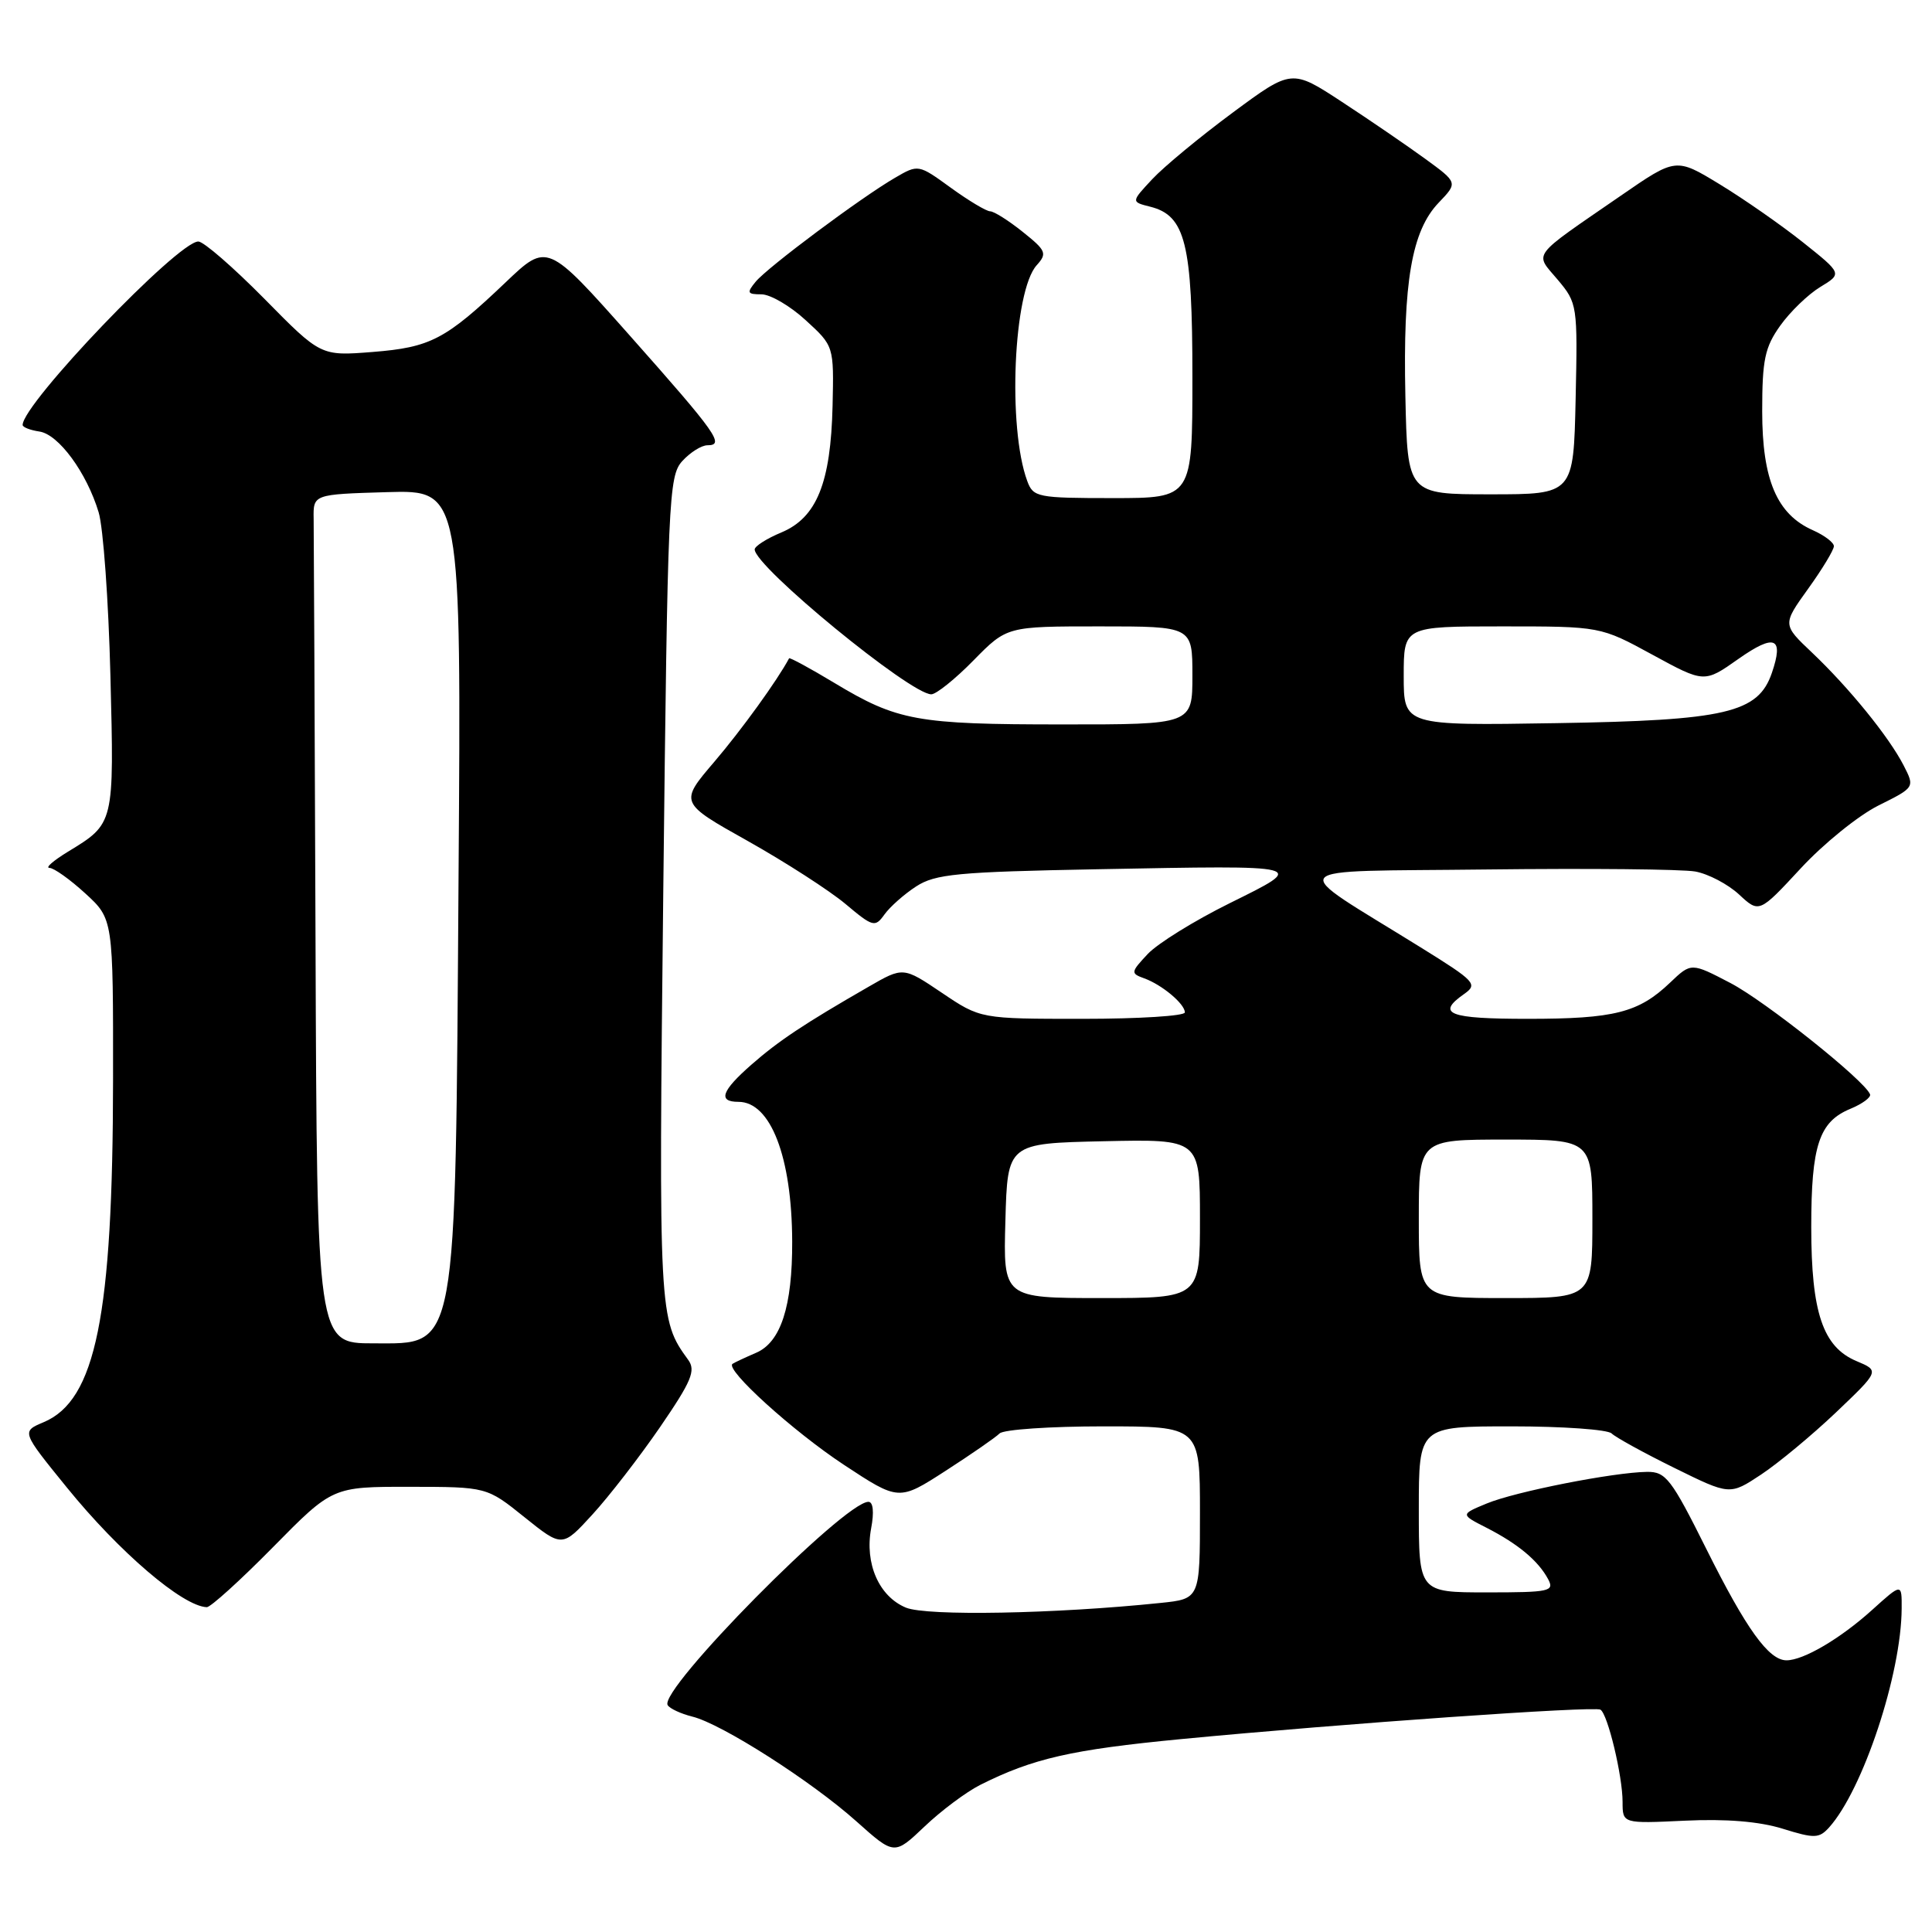 <?xml version="1.0" encoding="UTF-8" standalone="no"?>
<!DOCTYPE svg PUBLIC "-//W3C//DTD SVG 1.1//EN" "http://www.w3.org/Graphics/SVG/1.1/DTD/svg11.dtd" >
<svg xmlns="http://www.w3.org/2000/svg" xmlns:xlink="http://www.w3.org/1999/xlink" version="1.1" viewBox="0 0 256 256">
 <g >
 <path fill="currentColor"
d=" M 129.86 236.52 C 136.87 233.00 141.94 231.84 156.50 230.44 C 177.99 228.38 211.26 226.04 212.07 226.54 C 213.04 227.14 215.00 235.33 215.00 238.76 C 215.00 241.64 215.00 241.64 223.25 241.25 C 228.69 240.99 233.10 241.35 236.20 242.31 C 240.44 243.63 241.04 243.61 242.37 242.14 C 246.85 237.15 251.94 221.82 251.98 213.13 C 252.00 209.77 252.00 209.77 248.06 213.33 C 243.85 217.13 238.97 220.00 236.72 220.00 C 234.37 220.00 231.40 215.88 226.10 205.25 C 221.46 195.95 220.73 195.00 218.24 195.03 C 213.78 195.09 200.78 197.65 197.00 199.22 C 193.50 200.67 193.50 200.67 197.00 202.45 C 201.14 204.57 203.83 206.81 205.13 209.24 C 206.00 210.86 205.35 211.00 197.04 211.00 C 188.00 211.00 188.00 211.00 188.00 200.00 C 188.00 189.00 188.00 189.00 200.30 189.00 C 207.06 189.00 213.03 189.42 213.55 189.94 C 214.07 190.45 217.81 192.51 221.85 194.50 C 229.21 198.13 229.21 198.13 233.35 195.39 C 235.63 193.88 240.10 190.17 243.28 187.15 C 249.06 181.64 249.06 181.64 245.99 180.35 C 241.54 178.48 240.00 173.92 240.00 162.58 C 240.00 151.78 241.04 148.64 245.17 146.93 C 246.77 146.27 247.95 145.40 247.79 145.00 C 247.05 143.14 233.94 132.69 229.30 130.26 C 224.09 127.54 224.09 127.54 221.30 130.20 C 217.12 134.19 213.92 135.00 202.43 135.00 C 191.95 135.00 190.25 134.34 193.99 131.72 C 195.85 130.41 195.52 130.05 188.24 125.53 C 170.26 114.37 169.27 115.54 197.00 115.21 C 210.47 115.05 222.91 115.17 224.63 115.48 C 226.35 115.79 228.96 117.16 230.43 118.52 C 233.10 121.00 233.10 121.00 238.60 115.07 C 241.62 111.80 246.26 108.05 248.91 106.73 C 253.73 104.33 253.73 104.33 252.24 101.42 C 250.29 97.63 245.03 91.15 240.10 86.47 C 236.18 82.76 236.18 82.76 239.59 78.01 C 241.47 75.40 243.00 72.86 243.00 72.37 C 243.00 71.89 241.75 70.94 240.22 70.26 C 235.45 68.15 233.50 63.58 233.50 54.50 C 233.50 47.67 233.85 46.01 235.89 43.15 C 237.20 41.31 239.59 39.00 241.19 38.03 C 244.11 36.26 244.11 36.26 238.89 32.10 C 236.01 29.81 231.06 26.36 227.87 24.42 C 222.07 20.89 222.07 20.89 214.78 25.92 C 202.65 34.28 203.32 33.40 206.40 37.06 C 209.01 40.16 209.05 40.45 208.78 52.86 C 208.50 65.50 208.50 65.50 197.50 65.50 C 186.50 65.50 186.50 65.50 186.22 52.51 C 185.89 37.37 187.06 30.59 190.63 26.86 C 193.18 24.20 193.18 24.20 188.84 21.04 C 186.45 19.30 181.50 15.91 177.83 13.51 C 171.16 9.14 171.16 9.14 163.33 14.93 C 159.02 18.12 154.23 22.08 152.68 23.74 C 149.87 26.75 149.87 26.75 152.41 27.39 C 157.08 28.56 158.00 32.28 158.00 49.95 C 158.00 66.00 158.00 66.00 147.48 66.00 C 137.47 66.00 136.91 65.89 136.12 63.75 C 133.49 56.65 134.28 38.55 137.37 35.14 C 138.78 33.58 138.62 33.20 135.51 30.72 C 133.64 29.22 131.70 28.00 131.20 28.00 C 130.71 28.00 128.36 26.60 125.99 24.88 C 121.69 21.76 121.68 21.76 118.59 23.56 C 114.05 26.20 101.72 35.40 100.13 37.33 C 98.92 38.80 99.01 39.00 100.89 39.00 C 102.07 39.00 104.71 40.54 106.76 42.43 C 110.50 45.85 110.50 45.85 110.32 53.79 C 110.08 63.99 108.22 68.59 103.54 70.55 C 101.59 71.36 100.00 72.38 100.00 72.80 C 100.00 75.08 120.63 92.00 123.40 92.00 C 124.05 92.00 126.57 89.98 129.00 87.50 C 133.42 83.00 133.42 83.00 145.71 83.00 C 158.00 83.00 158.00 83.00 158.00 89.50 C 158.00 96.00 158.00 96.00 140.75 95.99 C 121.47 95.99 118.91 95.52 110.56 90.49 C 107.34 88.55 104.64 87.09 104.56 87.23 C 103.01 90.14 98.27 96.70 94.66 100.93 C 90.02 106.36 90.02 106.36 99.09 111.44 C 104.07 114.24 109.89 117.99 112.02 119.77 C 115.67 122.84 115.95 122.91 117.19 121.18 C 117.91 120.17 119.80 118.49 121.39 117.46 C 123.93 115.81 126.86 115.53 145.39 115.18 C 173.55 114.65 173.26 114.57 162.94 119.68 C 158.29 121.98 153.41 125.00 152.09 126.40 C 149.82 128.82 149.80 128.98 151.60 129.63 C 153.95 130.47 157.00 133.02 157.00 134.15 C 157.00 134.62 150.91 135.00 143.46 135.00 C 129.92 135.00 129.92 135.00 124.80 131.55 C 119.68 128.10 119.68 128.10 115.09 130.75 C 106.57 135.65 103.16 137.92 99.57 141.07 C 95.59 144.56 95.09 146.00 97.85 146.00 C 102.12 146.00 104.93 153.32 104.97 164.50 C 105.00 173.10 103.46 177.85 100.19 179.25 C 98.71 179.89 97.30 180.55 97.06 180.72 C 96.05 181.46 105.06 189.63 111.80 194.08 C 119.10 198.89 119.10 198.89 125.30 194.89 C 128.71 192.69 131.93 190.46 132.45 189.94 C 132.97 189.42 139.16 189.00 146.20 189.00 C 159.00 189.00 159.00 189.00 159.00 200.43 C 159.00 211.86 159.00 211.86 153.75 212.40 C 139.80 213.85 122.81 214.16 120.04 213.02 C 116.47 211.54 114.56 207.18 115.43 202.52 C 115.84 200.36 115.70 199.00 115.07 199.00 C 111.86 199.00 87.23 223.94 88.47 225.94 C 88.75 226.40 90.22 227.08 91.74 227.46 C 95.62 228.41 107.56 236.04 113.50 241.36 C 118.50 245.83 118.50 245.83 122.50 242.03 C 124.70 239.93 128.01 237.46 129.86 236.52 Z  M 36.18 205.00 C 44.06 197.00 44.06 197.00 54.28 197.01 C 64.50 197.02 64.50 197.02 69.50 201.04 C 74.50 205.05 74.50 205.05 78.50 200.68 C 80.70 198.28 84.73 193.07 87.46 189.10 C 91.64 183.00 92.22 181.61 91.19 180.19 C 87.29 174.82 87.27 174.44 87.89 117.85 C 88.47 65.99 88.60 63.10 90.40 61.10 C 91.45 59.95 92.95 59.00 93.74 59.00 C 96.07 59.00 94.99 57.47 83.49 44.51 C 72.52 32.15 72.52 32.15 67.01 37.40 C 59.03 45.00 57.05 46.03 49.35 46.64 C 42.50 47.18 42.50 47.18 35.03 39.59 C 30.91 35.42 26.98 32.00 26.28 32.00 C 23.57 32.00 3.00 53.49 3.00 56.31 C 3.00 56.61 4.00 57.00 5.22 57.18 C 7.76 57.55 11.48 62.61 13.07 67.88 C 13.68 69.87 14.38 79.60 14.63 89.50 C 15.13 109.25 15.17 109.10 8.98 112.87 C 7.07 114.04 5.97 114.99 6.55 115.00 C 7.13 115.00 9.27 116.52 11.30 118.38 C 15.00 121.77 15.00 121.77 14.98 143.13 C 14.95 174.39 12.69 185.55 5.78 188.45 C 2.84 189.69 2.84 189.69 8.85 197.09 C 15.78 205.64 24.19 212.84 27.40 212.96 C 27.89 212.98 31.85 209.40 36.18 205.00 Z  M 133.22 161.75 C 133.50 151.50 133.50 151.50 146.25 151.22 C 159.00 150.94 159.00 150.94 159.00 161.47 C 159.00 172.00 159.00 172.00 145.97 172.00 C 132.93 172.00 132.93 172.00 133.22 161.75 Z  M 188.00 161.50 C 188.00 151.00 188.00 151.00 199.50 151.00 C 211.00 151.00 211.00 151.00 211.00 161.50 C 211.00 172.00 211.00 172.00 199.50 172.00 C 188.00 172.00 188.00 172.00 188.00 161.50 Z  M 186.00 89.57 C 186.00 83.00 186.00 83.00 199.03 83.00 C 212.07 83.00 212.07 83.00 218.95 86.75 C 225.83 90.50 225.83 90.50 230.35 87.31 C 235.17 83.92 236.40 84.44 234.78 89.17 C 232.96 94.47 228.70 95.46 206.25 95.82 C 186.00 96.15 186.00 96.15 186.00 89.57 Z  M 41.81 125.00 C 41.70 95.85 41.59 70.54 41.56 68.75 C 41.50 65.50 41.50 65.50 51.31 65.21 C 61.12 64.93 61.12 64.93 60.76 116.21 C 60.33 179.93 60.68 178.00 49.46 178.00 C 42.00 178.00 42.00 178.00 41.81 125.00 Z "/>
</g>
</svg>